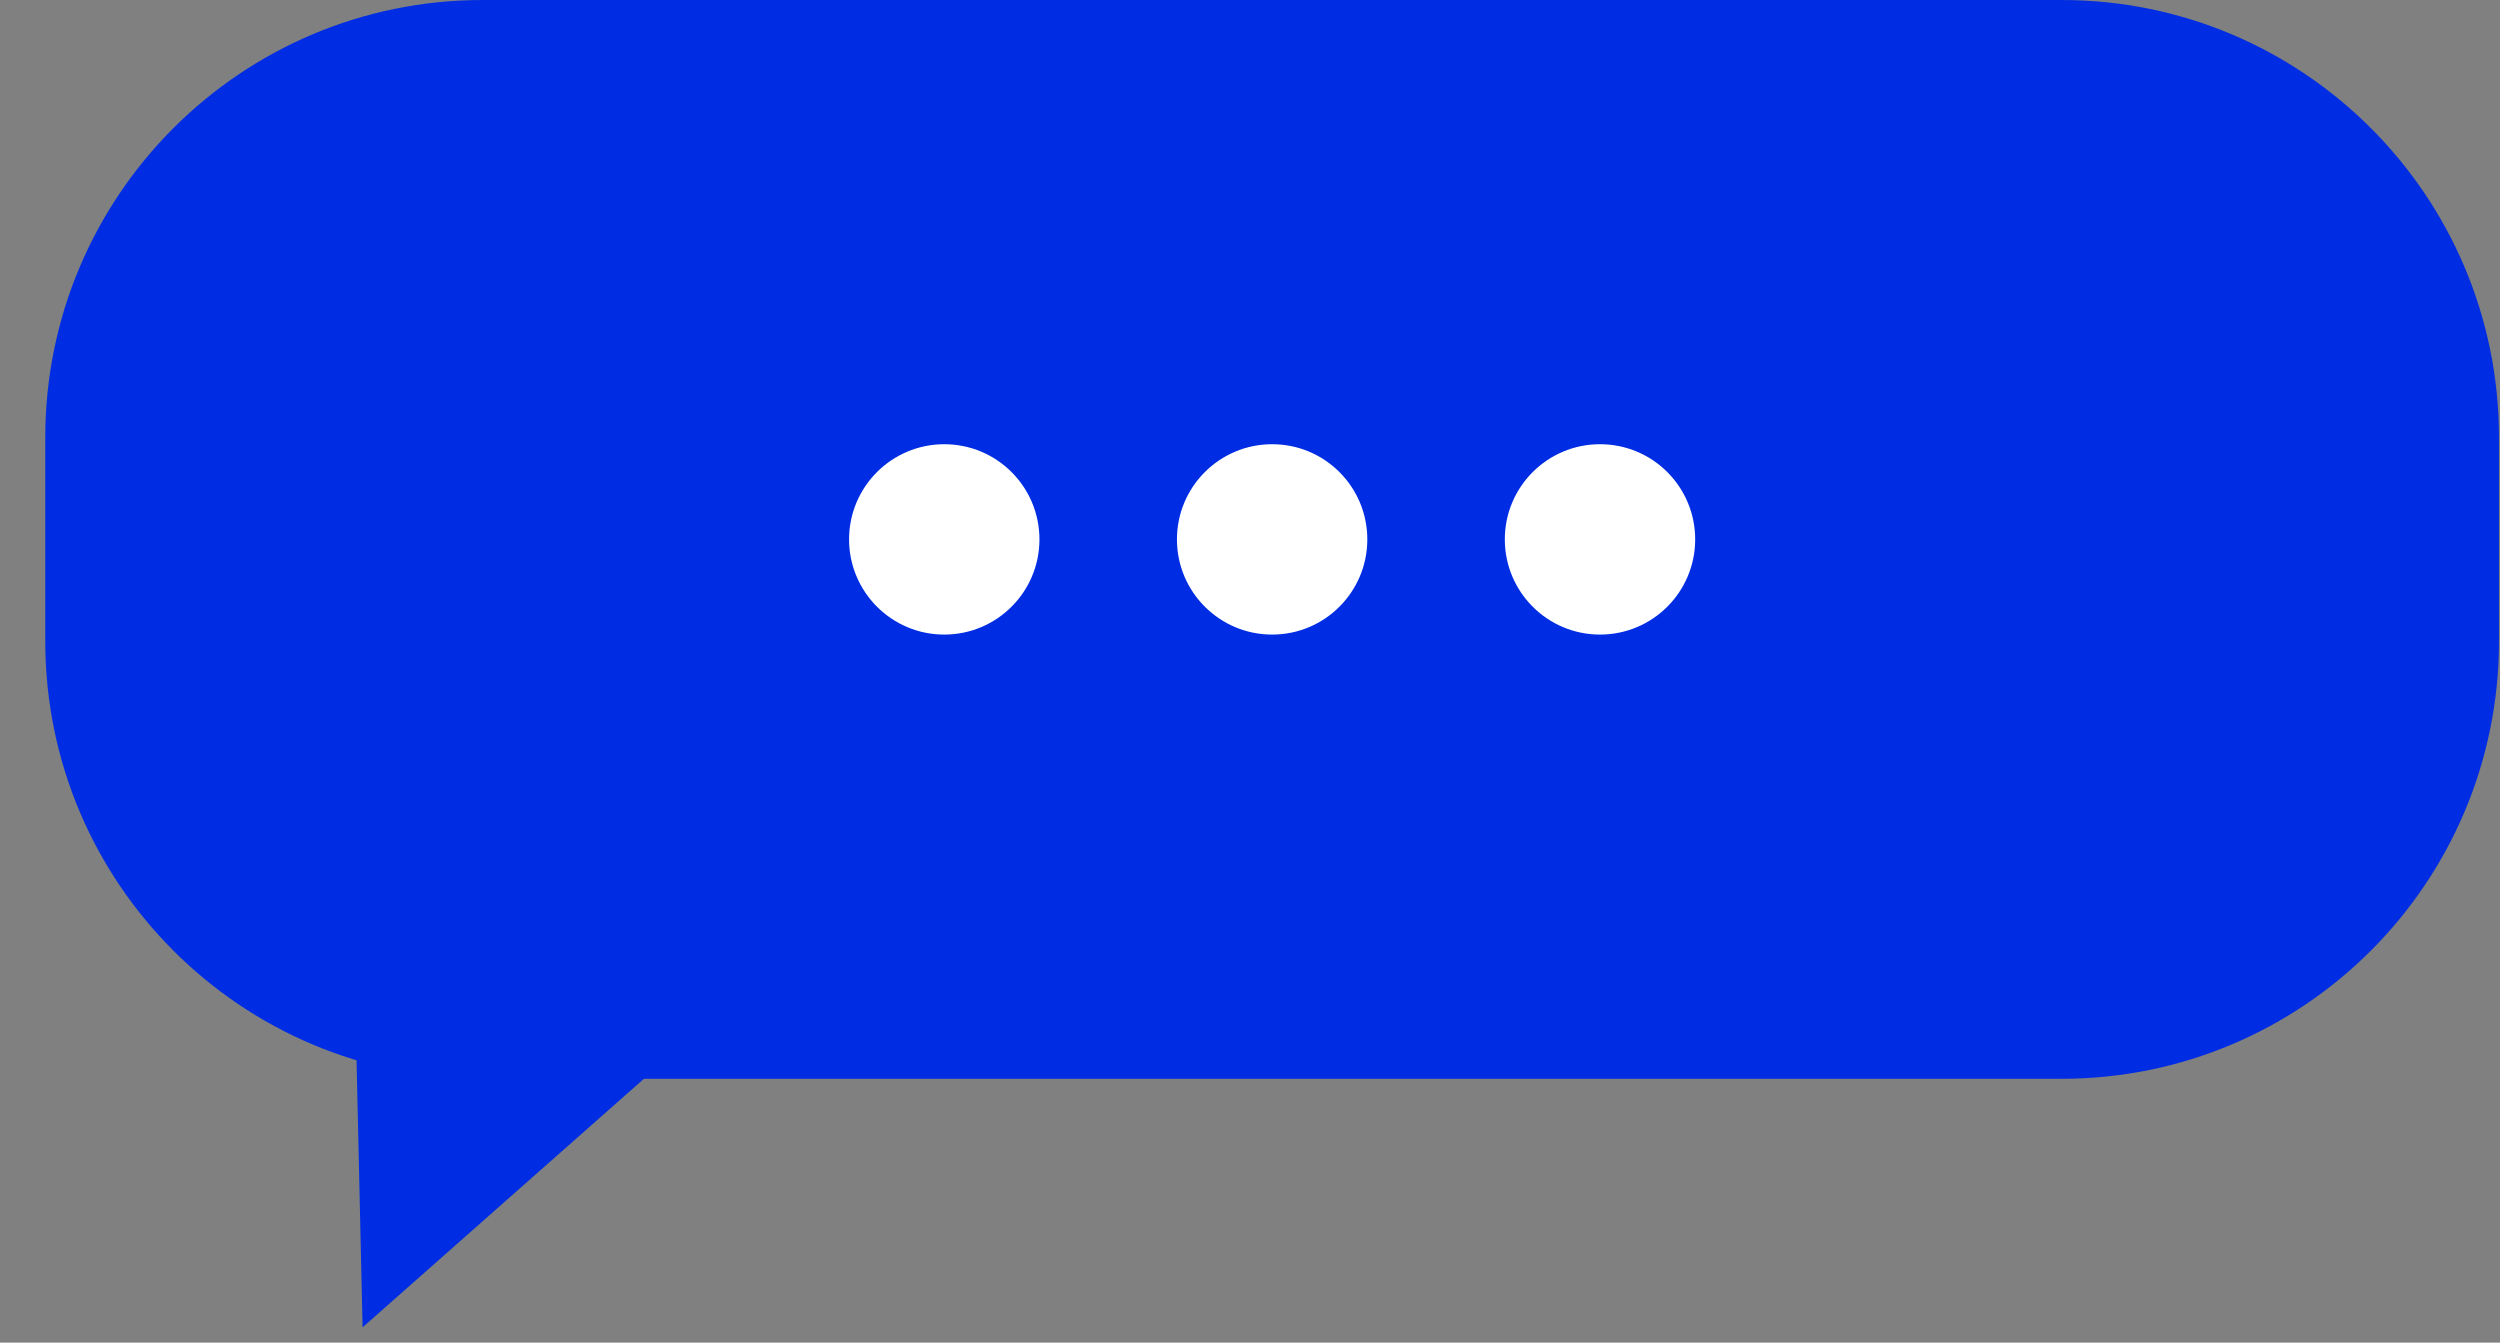 <svg width="54" height="29" viewBox="0 0 54 29" fill="none" xmlns="http://www.w3.org/2000/svg">
<rect x="0" y="0" width="54" height="29" fill="#808080" stroke="none"/>
<g clip-path="url(#clip0_1_158)">
<path d="M7.832 28.67L14.685 22.616H7.695L7.832 28.67Z" fill="#002DE3"/>
<path d="M44.53 23.302L10.427 23.302C5.209 23.302 0.978 19.072 0.978 13.853L0.978 9.449C0.978 4.23 5.209 2.67029e-05 10.427 2.67029e-05L44.53 2.67029e-05C49.748 2.67029e-05 53.978 4.23 53.978 9.449V13.853C53.978 19.072 49.748 23.302 44.53 23.302Z" fill="#002DE3"/>
<path d="M20.396 13.707C19.261 13.707 18.34 12.786 18.34 11.651C18.34 10.515 19.261 9.595 20.396 9.595C21.532 9.595 22.452 10.515 22.452 11.651C22.452 12.786 21.532 13.707 20.396 13.707Z" fill="white"/>
<path d="M27.478 13.707C26.343 13.707 25.422 12.786 25.422 11.651C25.422 10.515 26.343 9.595 27.478 9.595C28.614 9.595 29.534 10.515 29.534 11.651C29.534 12.786 28.614 13.707 27.478 13.707Z" fill="white"/>
<path d="M34.56 13.707C33.425 13.707 32.504 12.786 32.504 11.651C32.504 10.515 33.425 9.595 34.56 9.595C35.696 9.595 36.616 10.515 36.616 11.651C36.616 12.786 35.696 13.707 34.56 13.707Z" fill="white"/>
</g>
<defs>
<clipPath id="clip0_1_158">
<rect width="53" height="28.67" fill="white" transform="matrix(-1 0 0 1 53.978 0)"/>
</clipPath>
</defs>
</svg>
